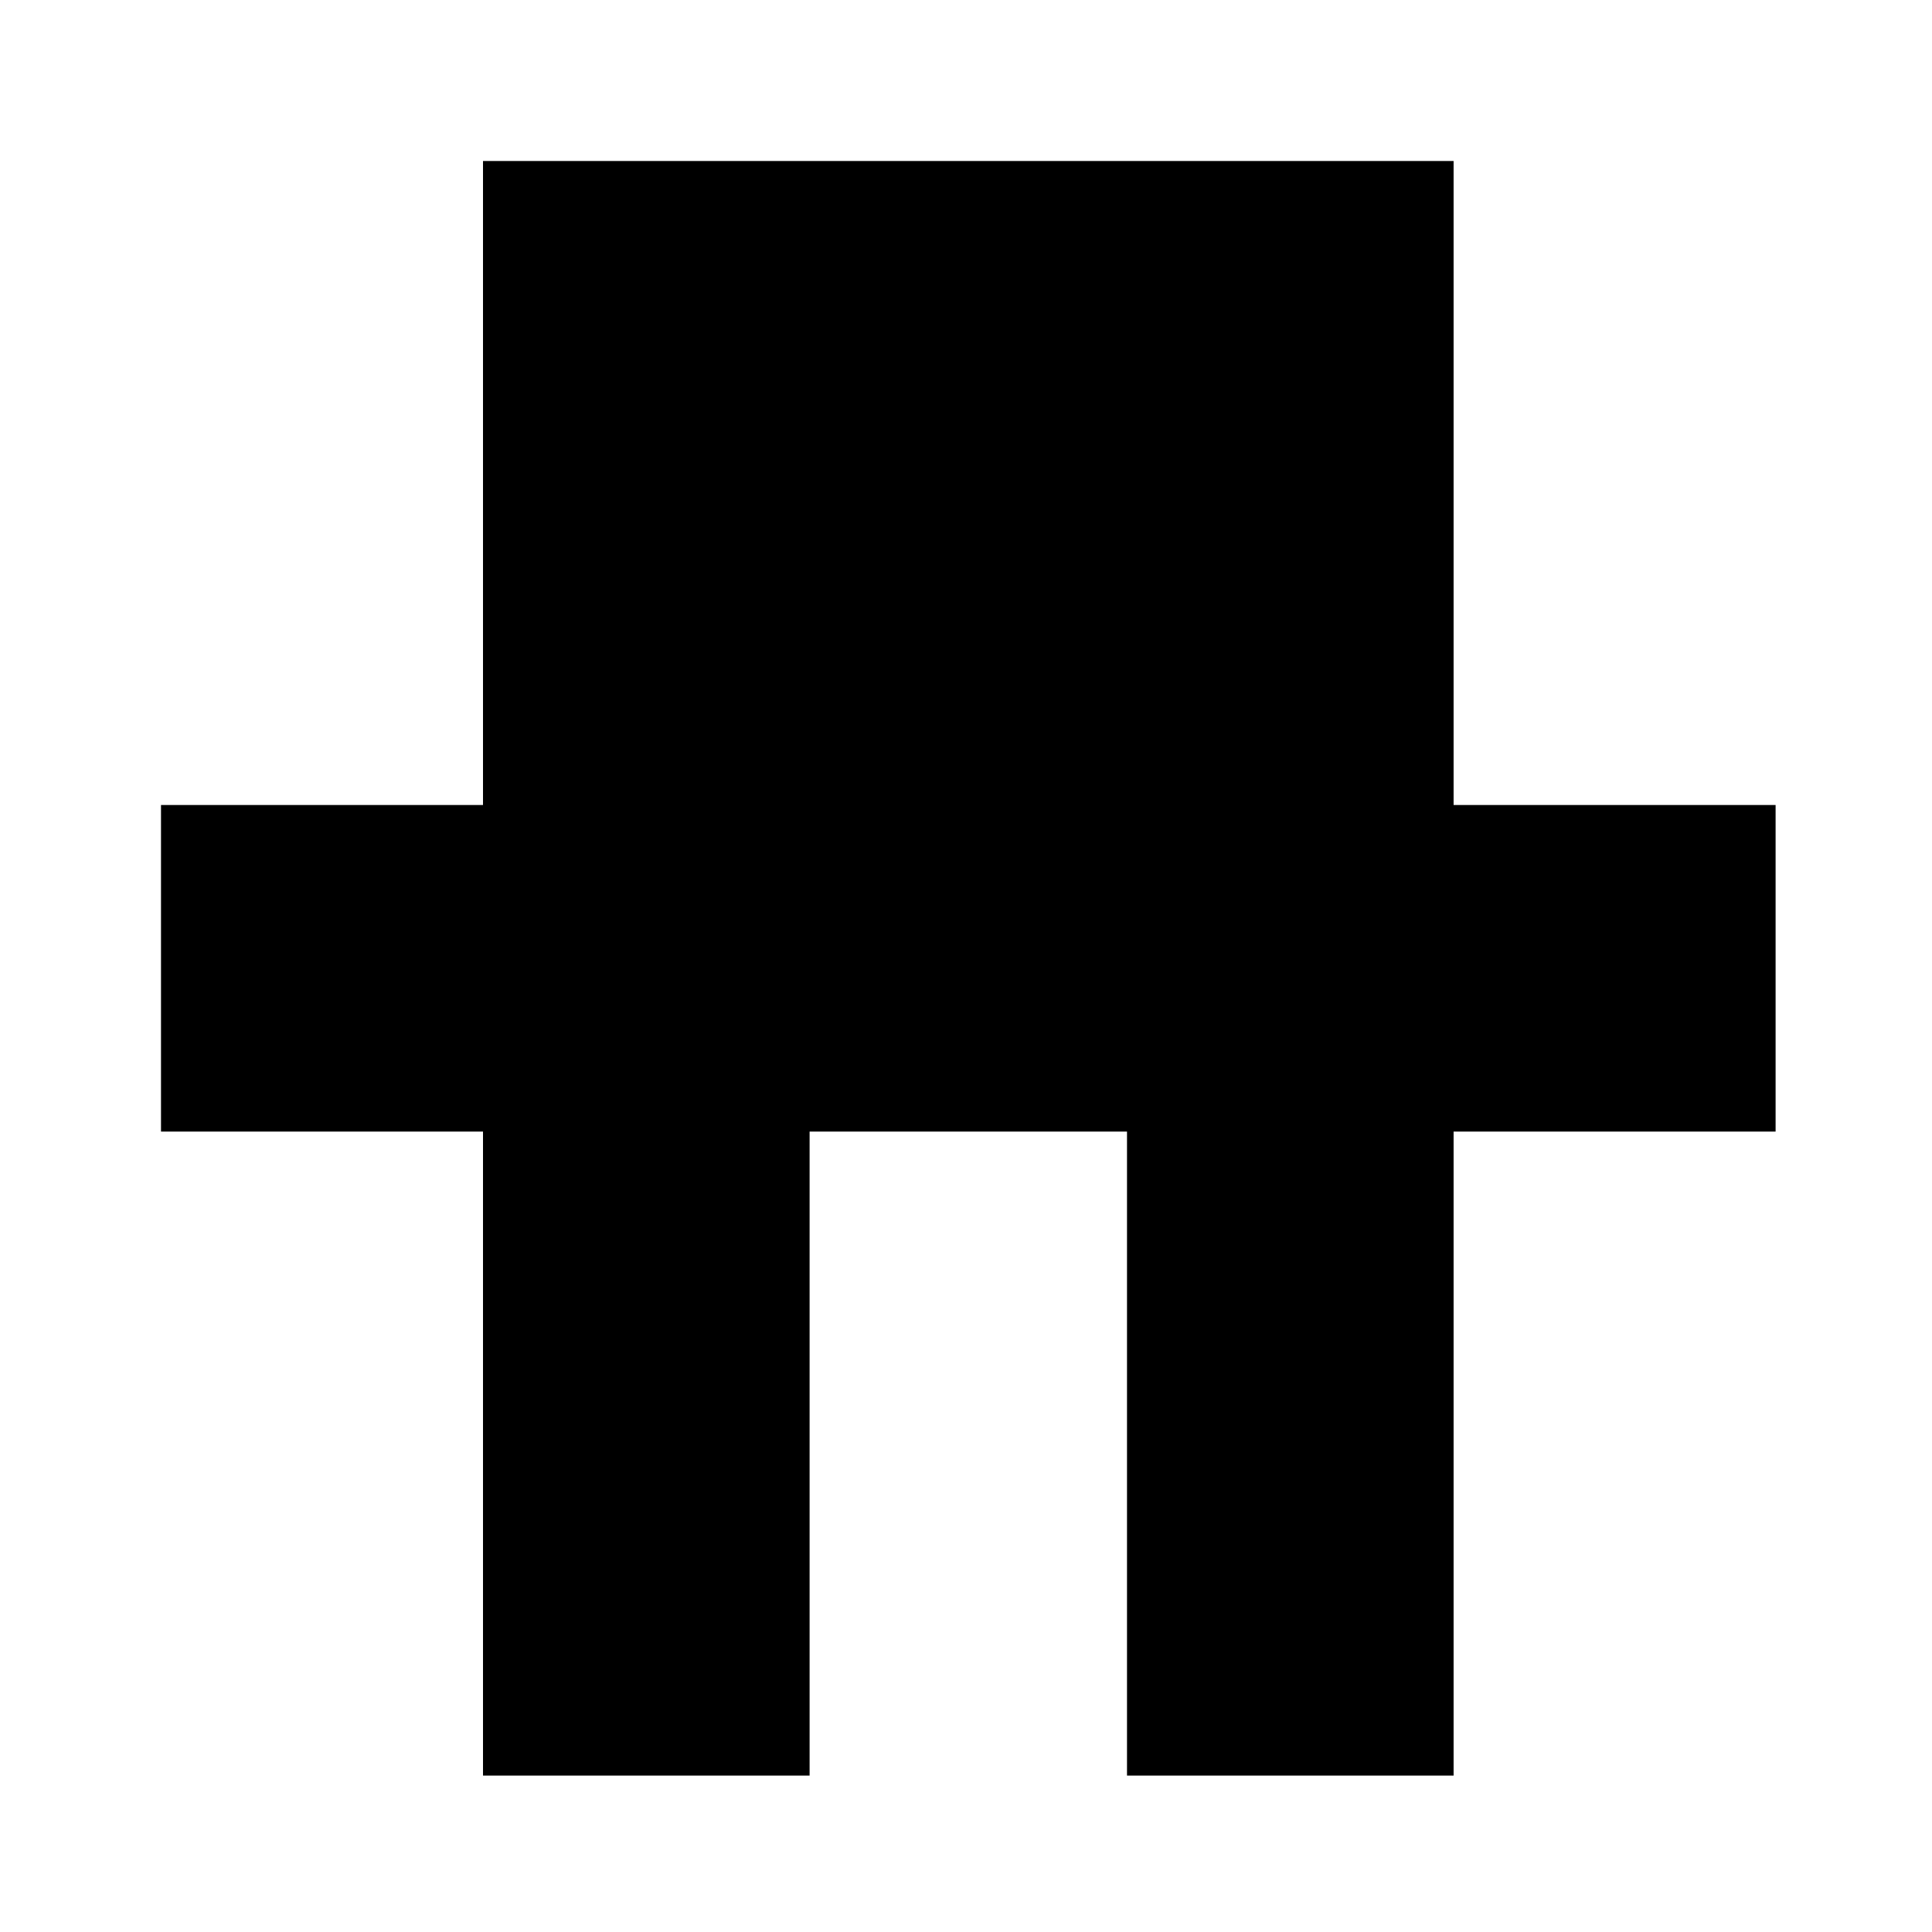 <?xml version="1.0" encoding="UTF-8"?>
<svg xmlns="http://www.w3.org/2000/svg" version="1.1" viewBox="0 0 420 420">
  <path d="m 105,246 -70,0 0,-71 70,0 0,-140 211,0 0,140 70,0 0,71 -70,0 0,140 -71,0 0,-140 -69,0 0,140 -71,0 z" style="stroke:none" />
</svg>

